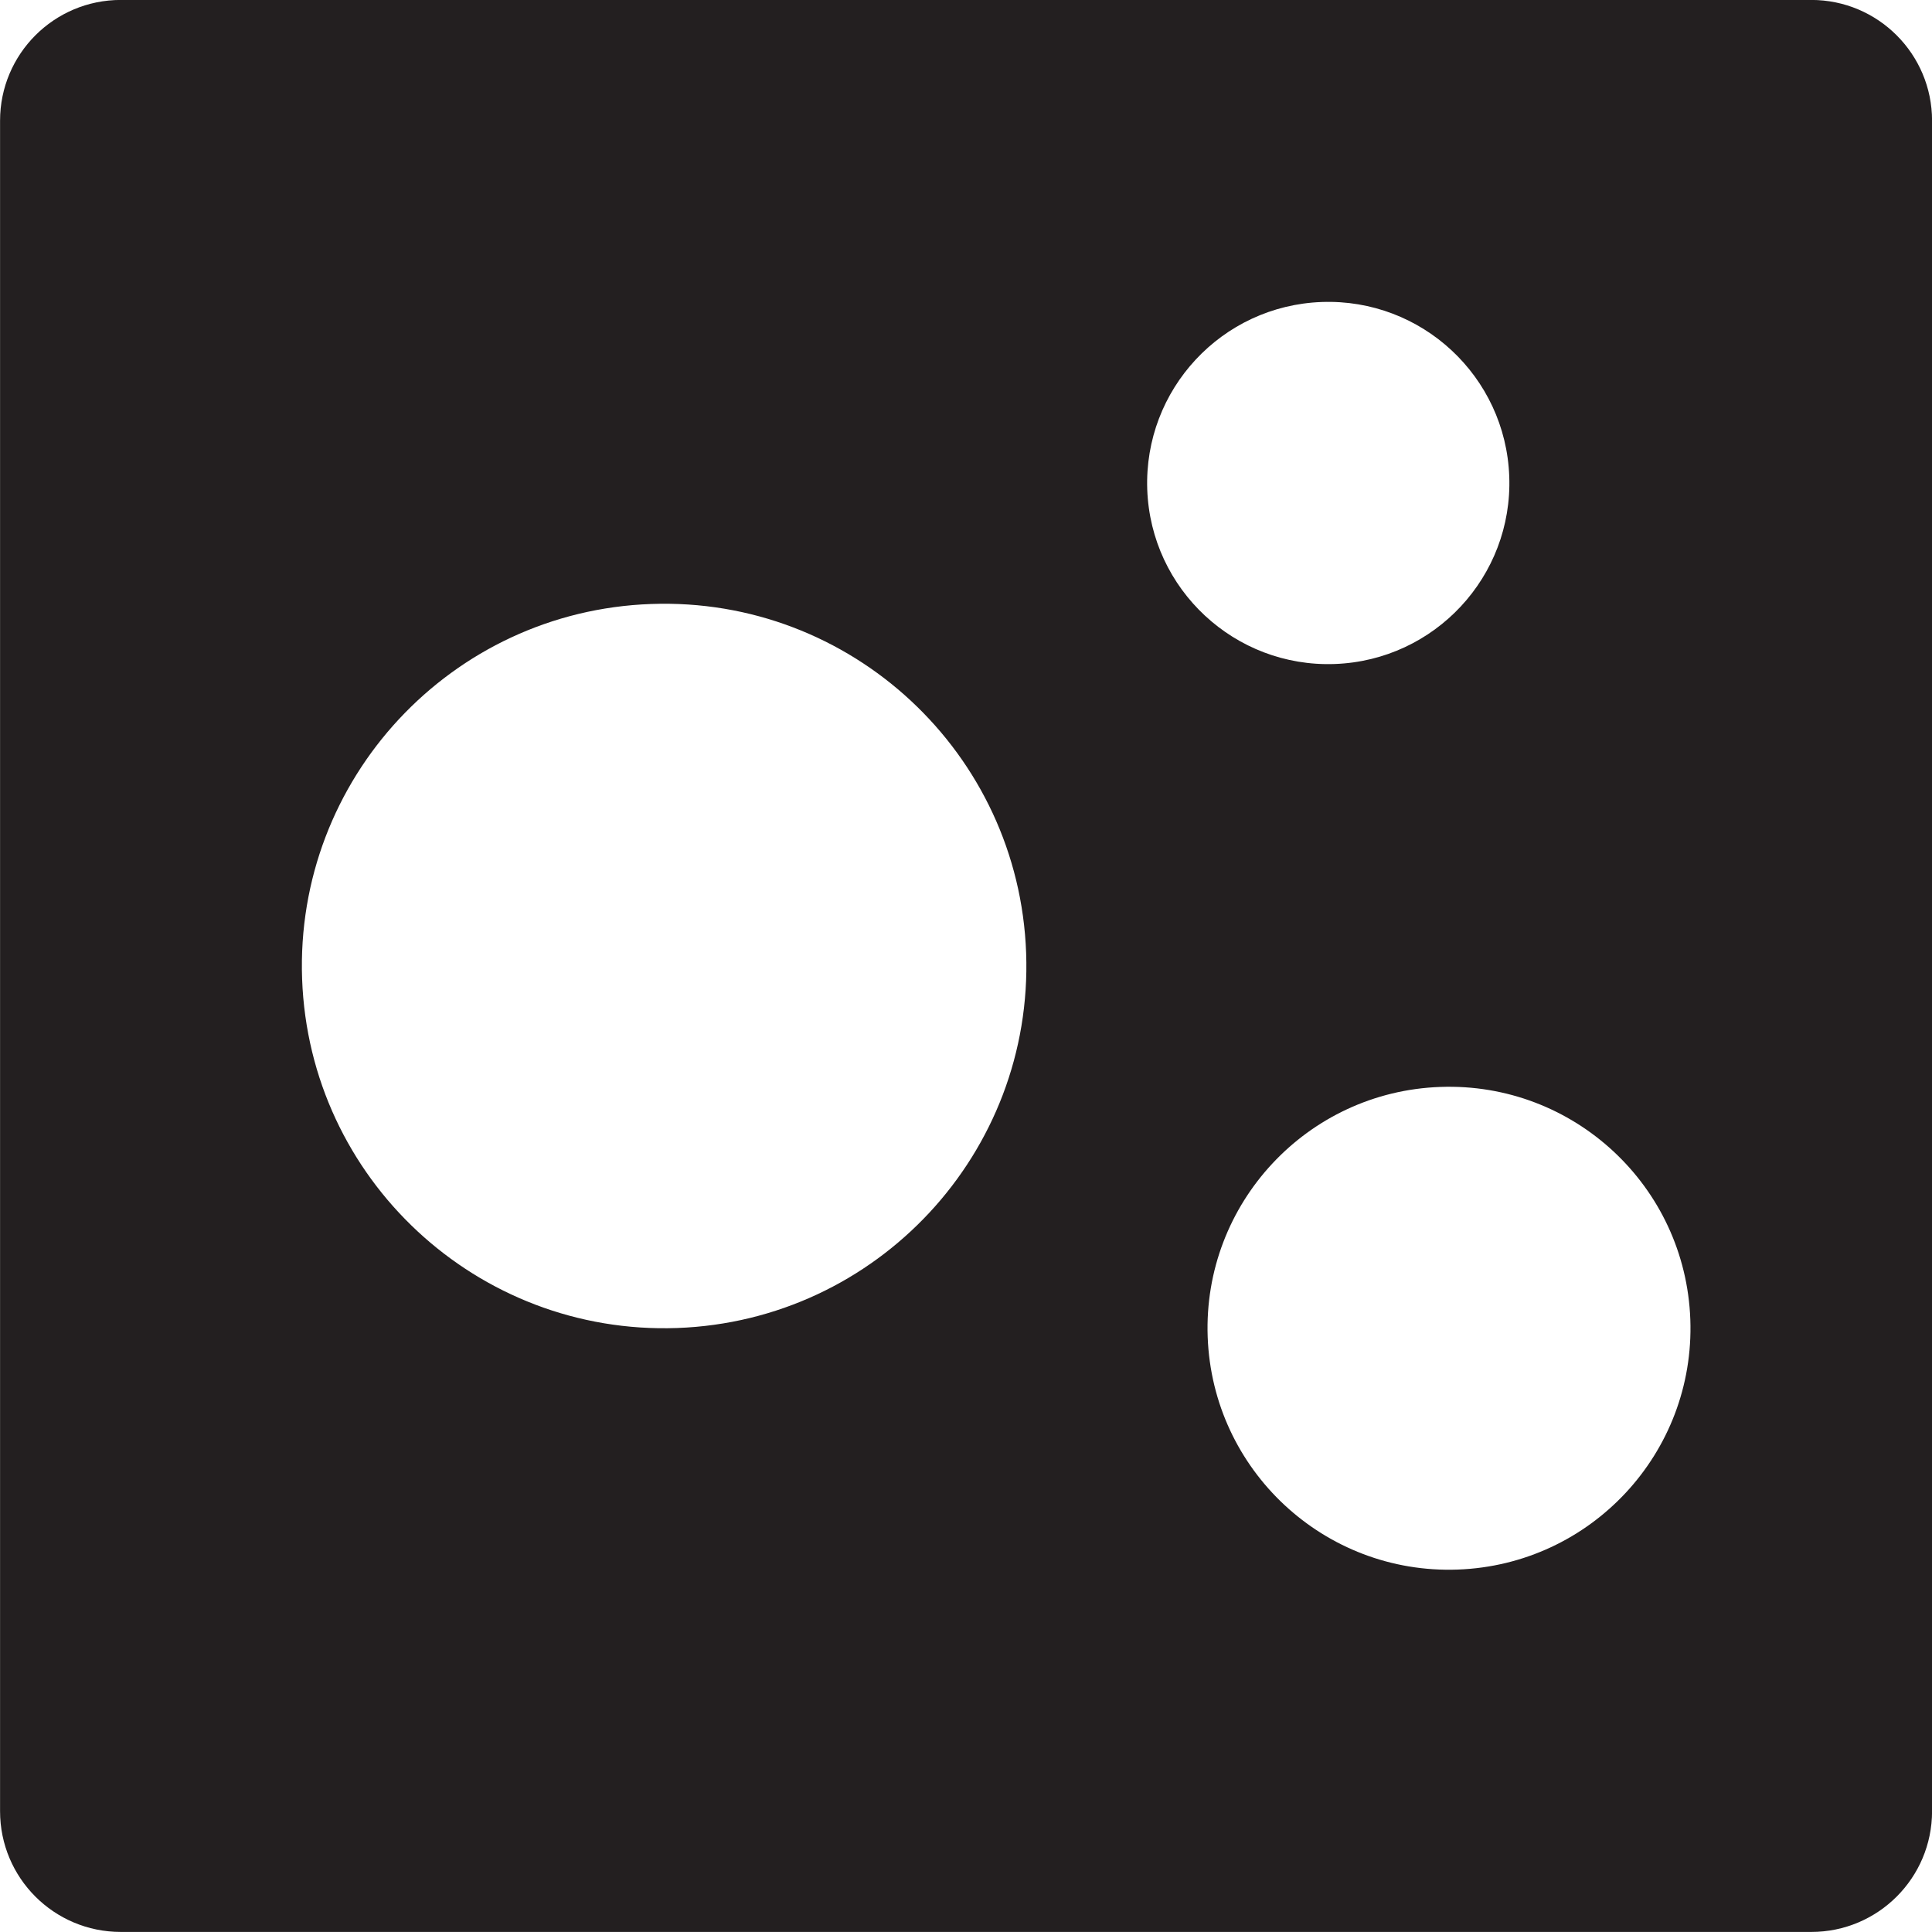 <?xml version="1.0" encoding="UTF-8"?>
<svg width="32px" height="32px" viewBox="0 0 32 32" version="1.1" xmlns="http://www.w3.org/2000/svg" xmlns:xlink="http://www.w3.org/1999/xlink">
    <!-- Generator: Sketch 50.2 (55047) - http://www.bohemiancoding.com/sketch -->
    <title>Bubble Plot</title>
    <desc>Created with Sketch.</desc>
    <defs></defs>
    <g id="Bubble-Plot" stroke="none" stroke-width="1" fill="none" fill-rule="evenodd">
        <path d="M30.001,-0.001 C31.105,-0.001 32.001,0.895 32.001,1.999 L32.001,29.999 C32.001,31.105 31.105,31.999 30.001,31.999 L2.001,31.999 C0.895,31.999 0.001,31.105 0.001,29.999 L0.001,1.999 C0.001,0.895 0.895,-0.001 2.001,-0.001 L30.001,-0.001 Z M24.144,25.997 C26.352,25.917 28.077,24.063 27.997,21.855 C27.917,19.647 26.064,17.923 23.856,18.003 C21.648,18.081 19.923,19.937 20.003,22.143 C20.083,24.351 21.936,26.077 24.144,25.997 Z M11.216,21.996 C14.528,21.876 17.116,19.094 16.996,15.782 C16.876,12.472 14.096,9.884 10.784,10.004 C7.472,10.122 4.884,12.904 5.004,16.216 C5.124,19.528 7.906,22.114 11.216,21.996 Z M21.892,5.002 C20.236,5.062 18.944,6.452 19.002,8.108 C19.062,9.764 20.454,11.058 22.108,10.998 C23.764,10.938 25.058,9.548 24.998,7.892 C24.938,6.236 23.548,4.942 21.892,5.002 Z" id="Combined-Shape" fill="#231F20"></path>
    </g>
</svg>